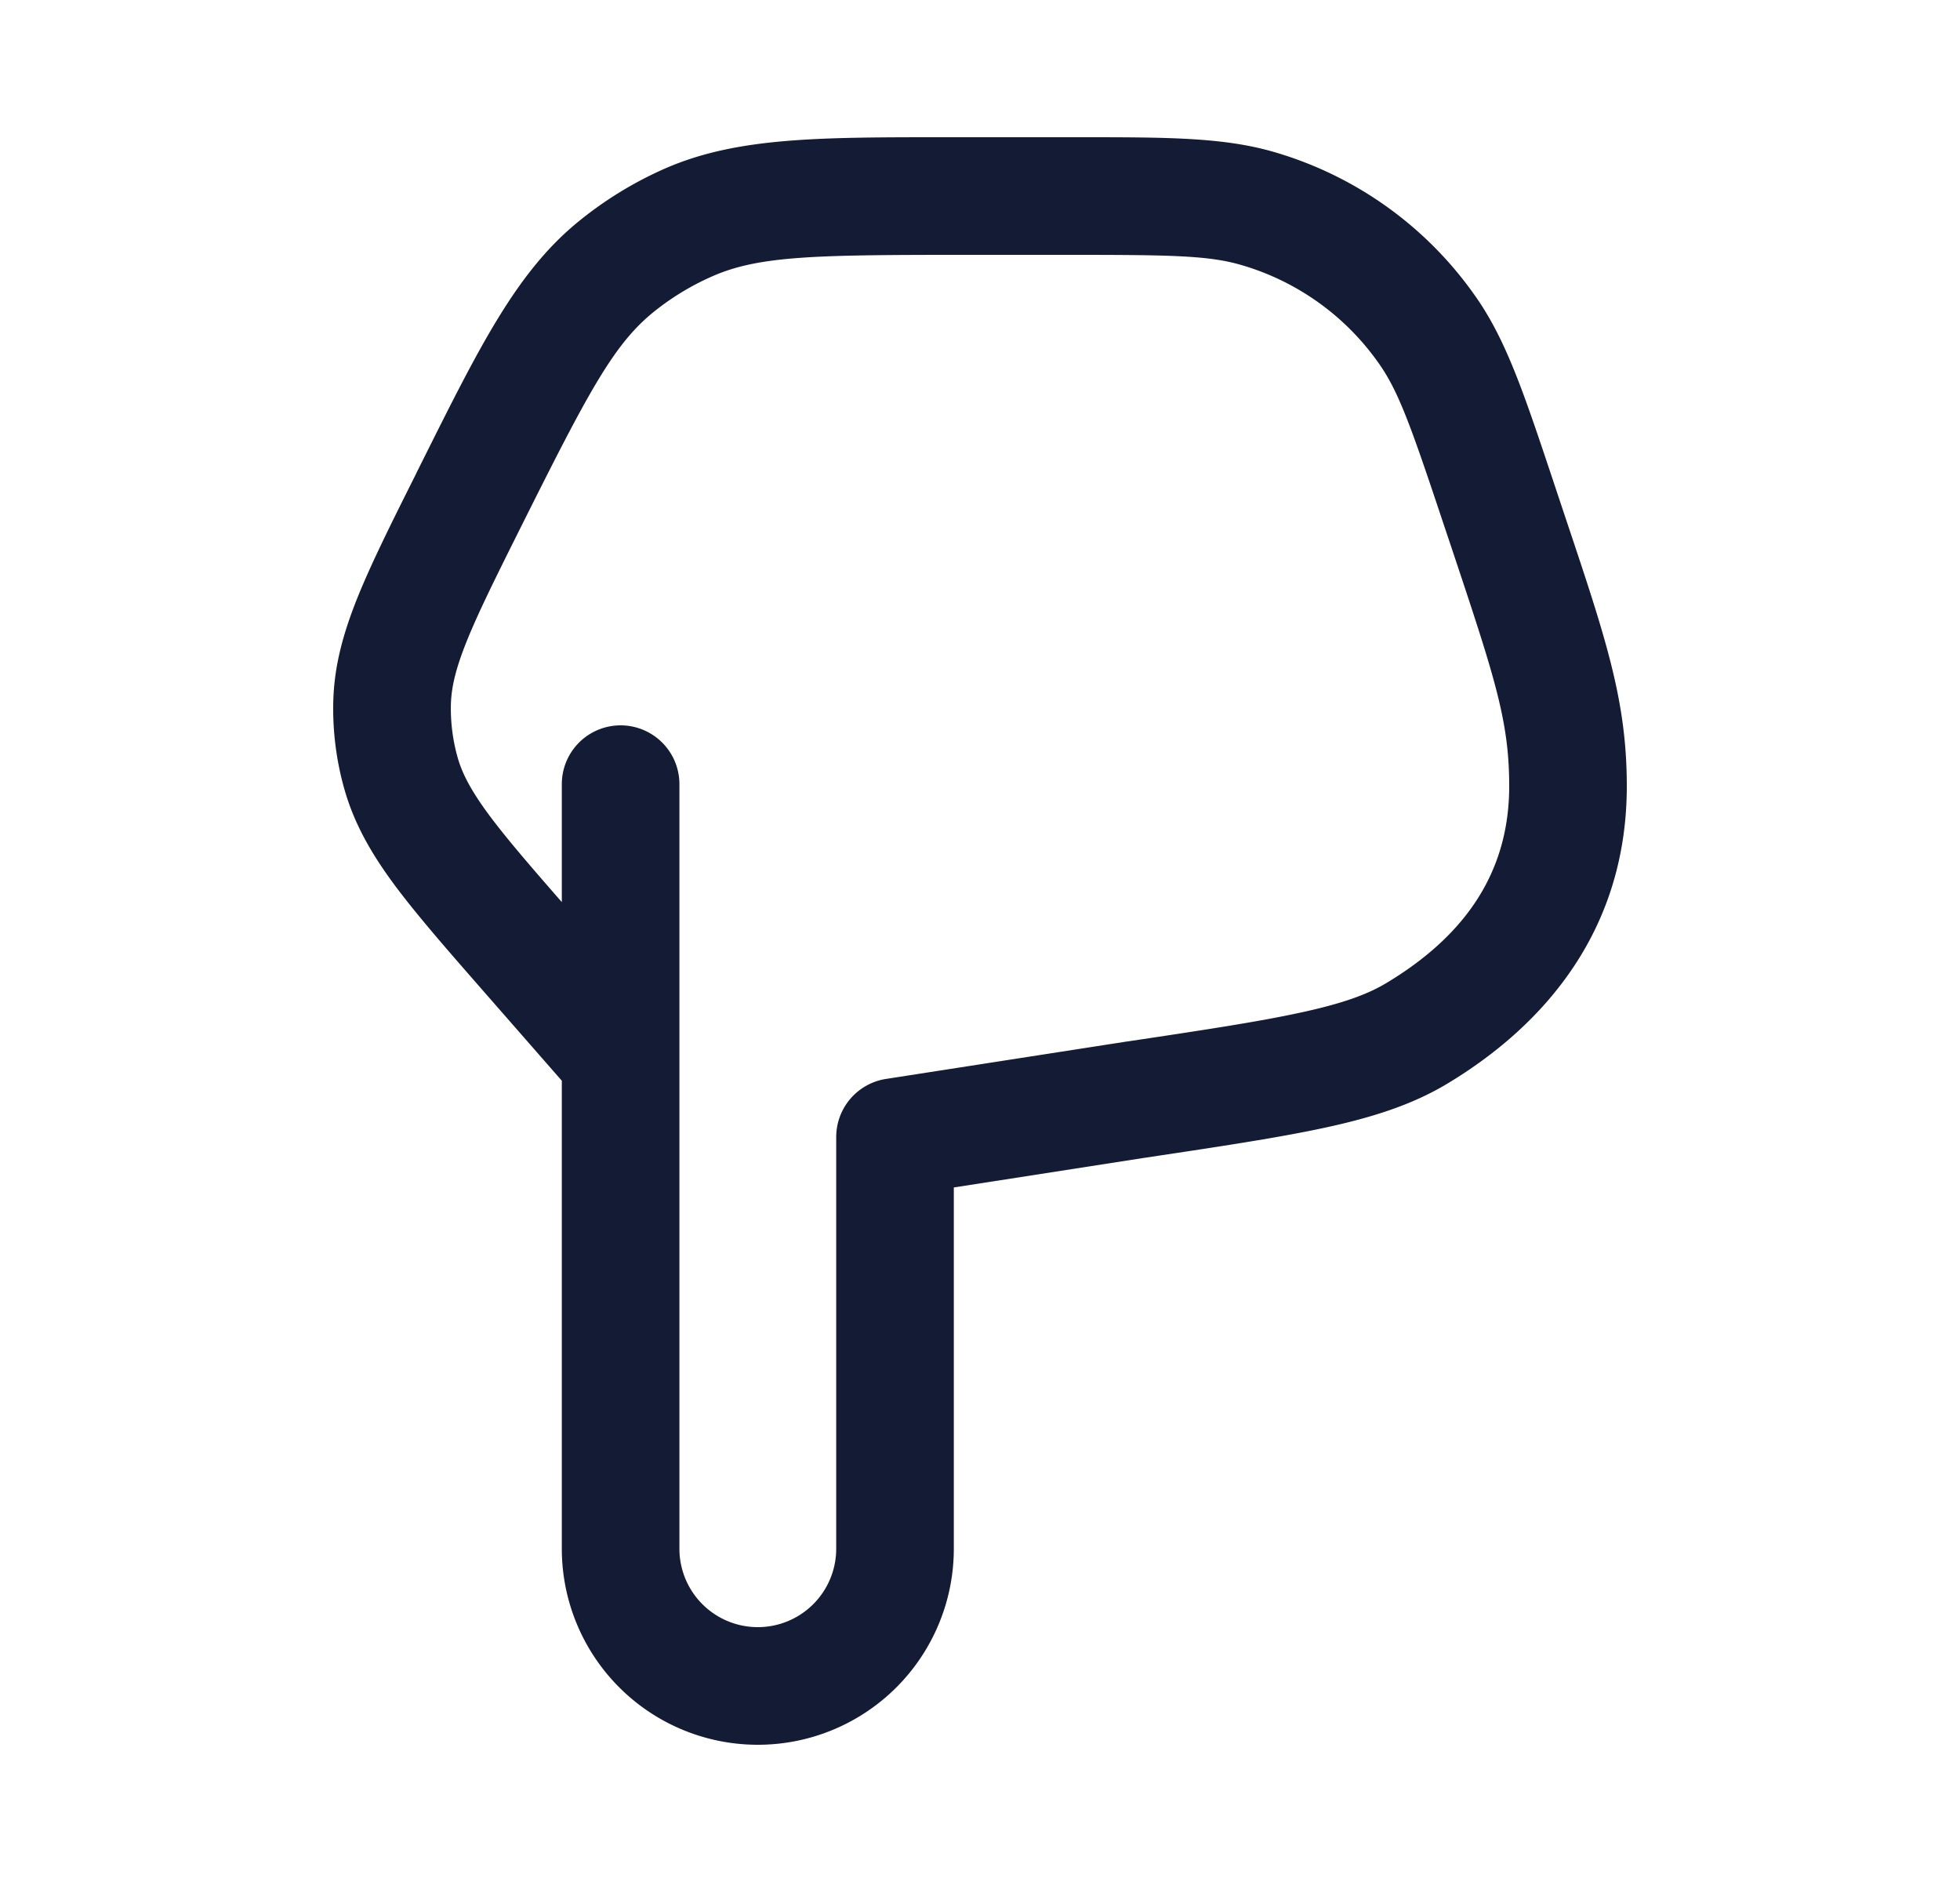 <svg xmlns="http://www.w3.org/2000/svg" width="25" height="24" fill="none"><path fill="#141B34" fill-rule="evenodd" d="M9.666 20.75a1 1 0 0 1-1-1V10a.75.75 0 0 0-1.5 0v1.504c-.416-.476-.711-.819-.929-1.112-.231-.313-.342-.528-.4-.733a2.3 2.3 0 0 1-.086-.672c.005-.212.057-.449.202-.81.15-.372.376-.826.705-1.484.829-1.658 1.156-2.278 1.649-2.69a3.3 3.3 0 0 1 .78-.48c.587-.258 1.289-.273 3.142-.273h1.405c1.284 0 1.775.007 2.19.127a3.25 3.25 0 0 1 1.781 1.283c.245.357.407.82.813 2.038l.088.262c.563 1.687.744 2.231.744 3.066 0 1.137-.604 1.933-1.57 2.512-.238.143-.558.26-1.092.375-.537.117-1.232.222-2.206.368h-.004l-3.077.478a.75.75 0 0 0-.635.741v5.25a1 1 0 0 1-1 1m-2.5-6.968v5.968a2.5 2.5 0 0 0 5 0v-4.607l2.438-.379h.004l.023-.004c.942-.141 1.685-.253 2.276-.381.6-.13 1.102-.29 1.544-.554 1.277-.765 2.299-1.988 2.299-3.799 0-1.087-.262-1.87-.777-3.408l-.17-.51c-.355-1.062-.581-1.744-.961-2.297a4.75 4.75 0 0 0-2.603-1.876c-.645-.185-1.363-.185-2.483-.185h-1.702c-1.615 0-2.657 0-3.569.398a4.8 4.8 0 0 0-1.139.704c-.764.637-1.23 1.569-1.952 3.014l-.078.156-.013.028c-.312.623-.566 1.132-.742 1.568-.182.453-.3.876-.31 1.334-.009.378.04.756.144 1.12.126.44.346.82.637 1.213.28.377.654.805 1.113 1.33z" clip-rule="evenodd"/></svg>
